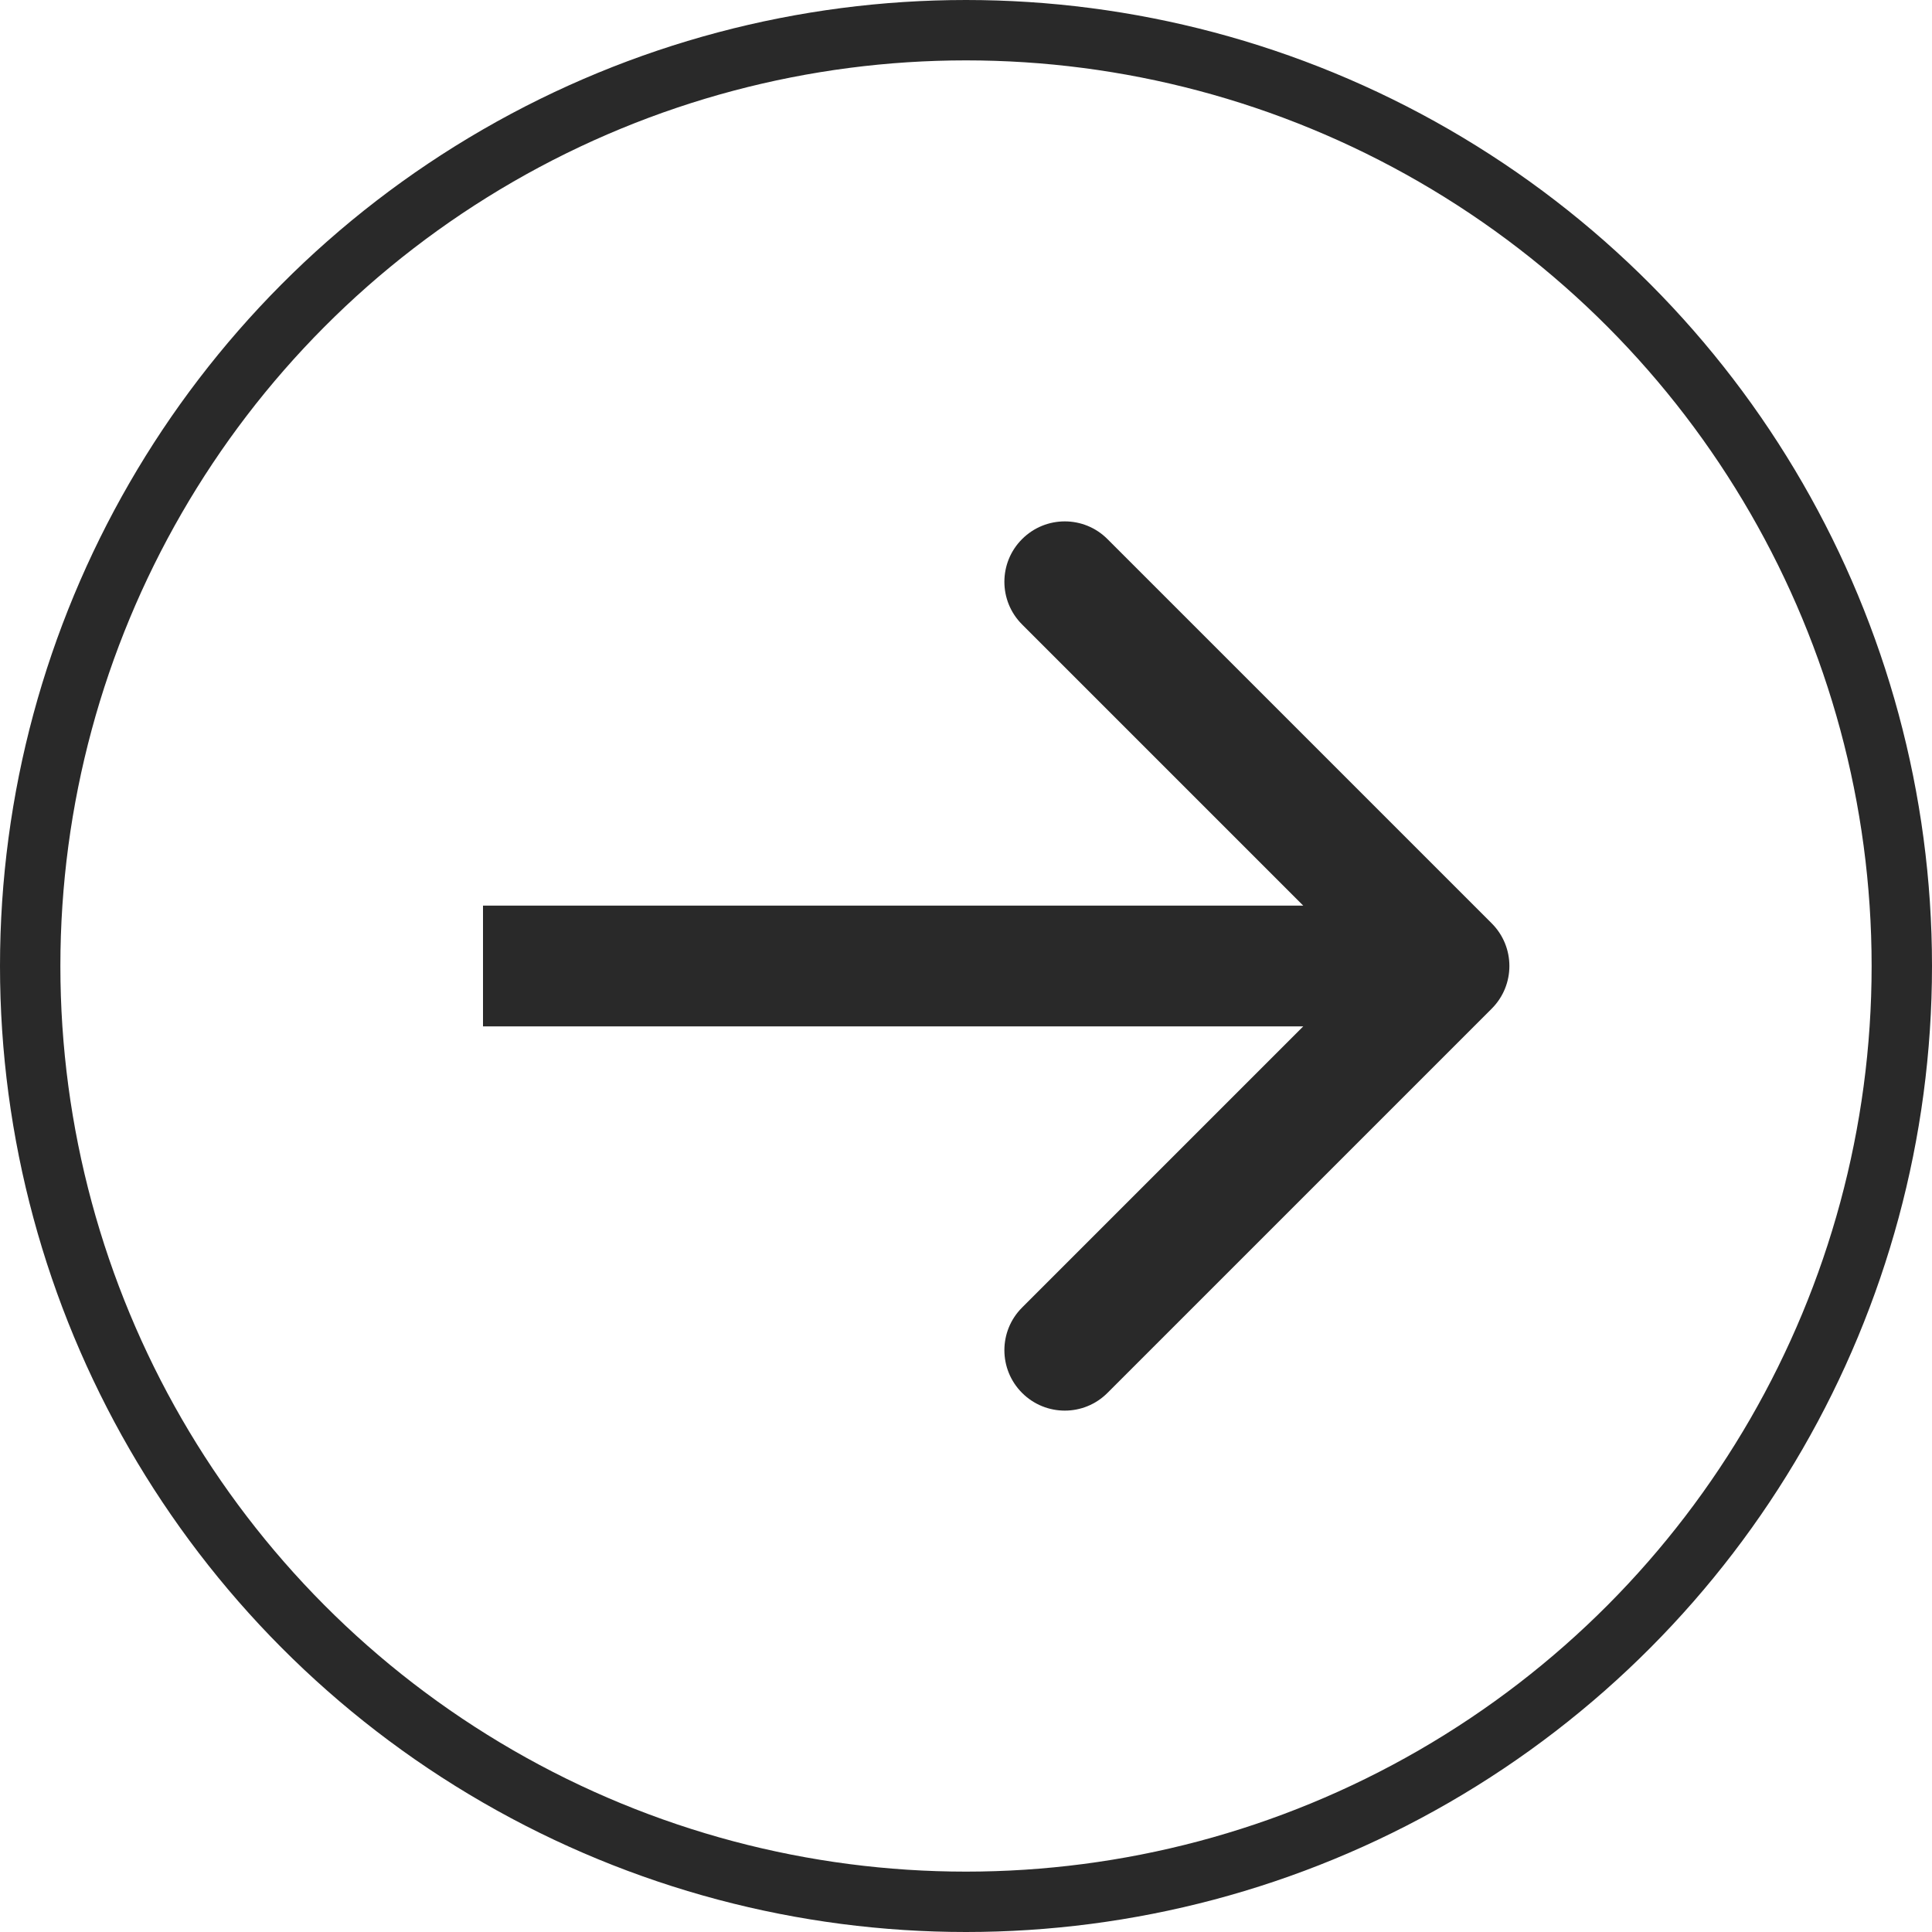 <svg width="32" height="32" viewBox="0 0 32 32" fill="none" xmlns="http://www.w3.org/2000/svg">
<path d="M24.707 16.707C25.098 16.317 25.098 15.683 24.707 15.293L18.343 8.929C17.953 8.538 17.32 8.538 16.929 8.929C16.538 9.319 16.538 9.953 16.929 10.343L22.586 16L16.929 21.657C16.538 22.047 16.538 22.68 16.929 23.071C17.32 23.462 17.953 23.462 18.343 23.071L24.707 16.707ZM8 17L24 17V15L8 15V17Z" fill="#292929"/>
<circle cx="16" cy="16" r="15.5" stroke="#292929"/>
</svg>
